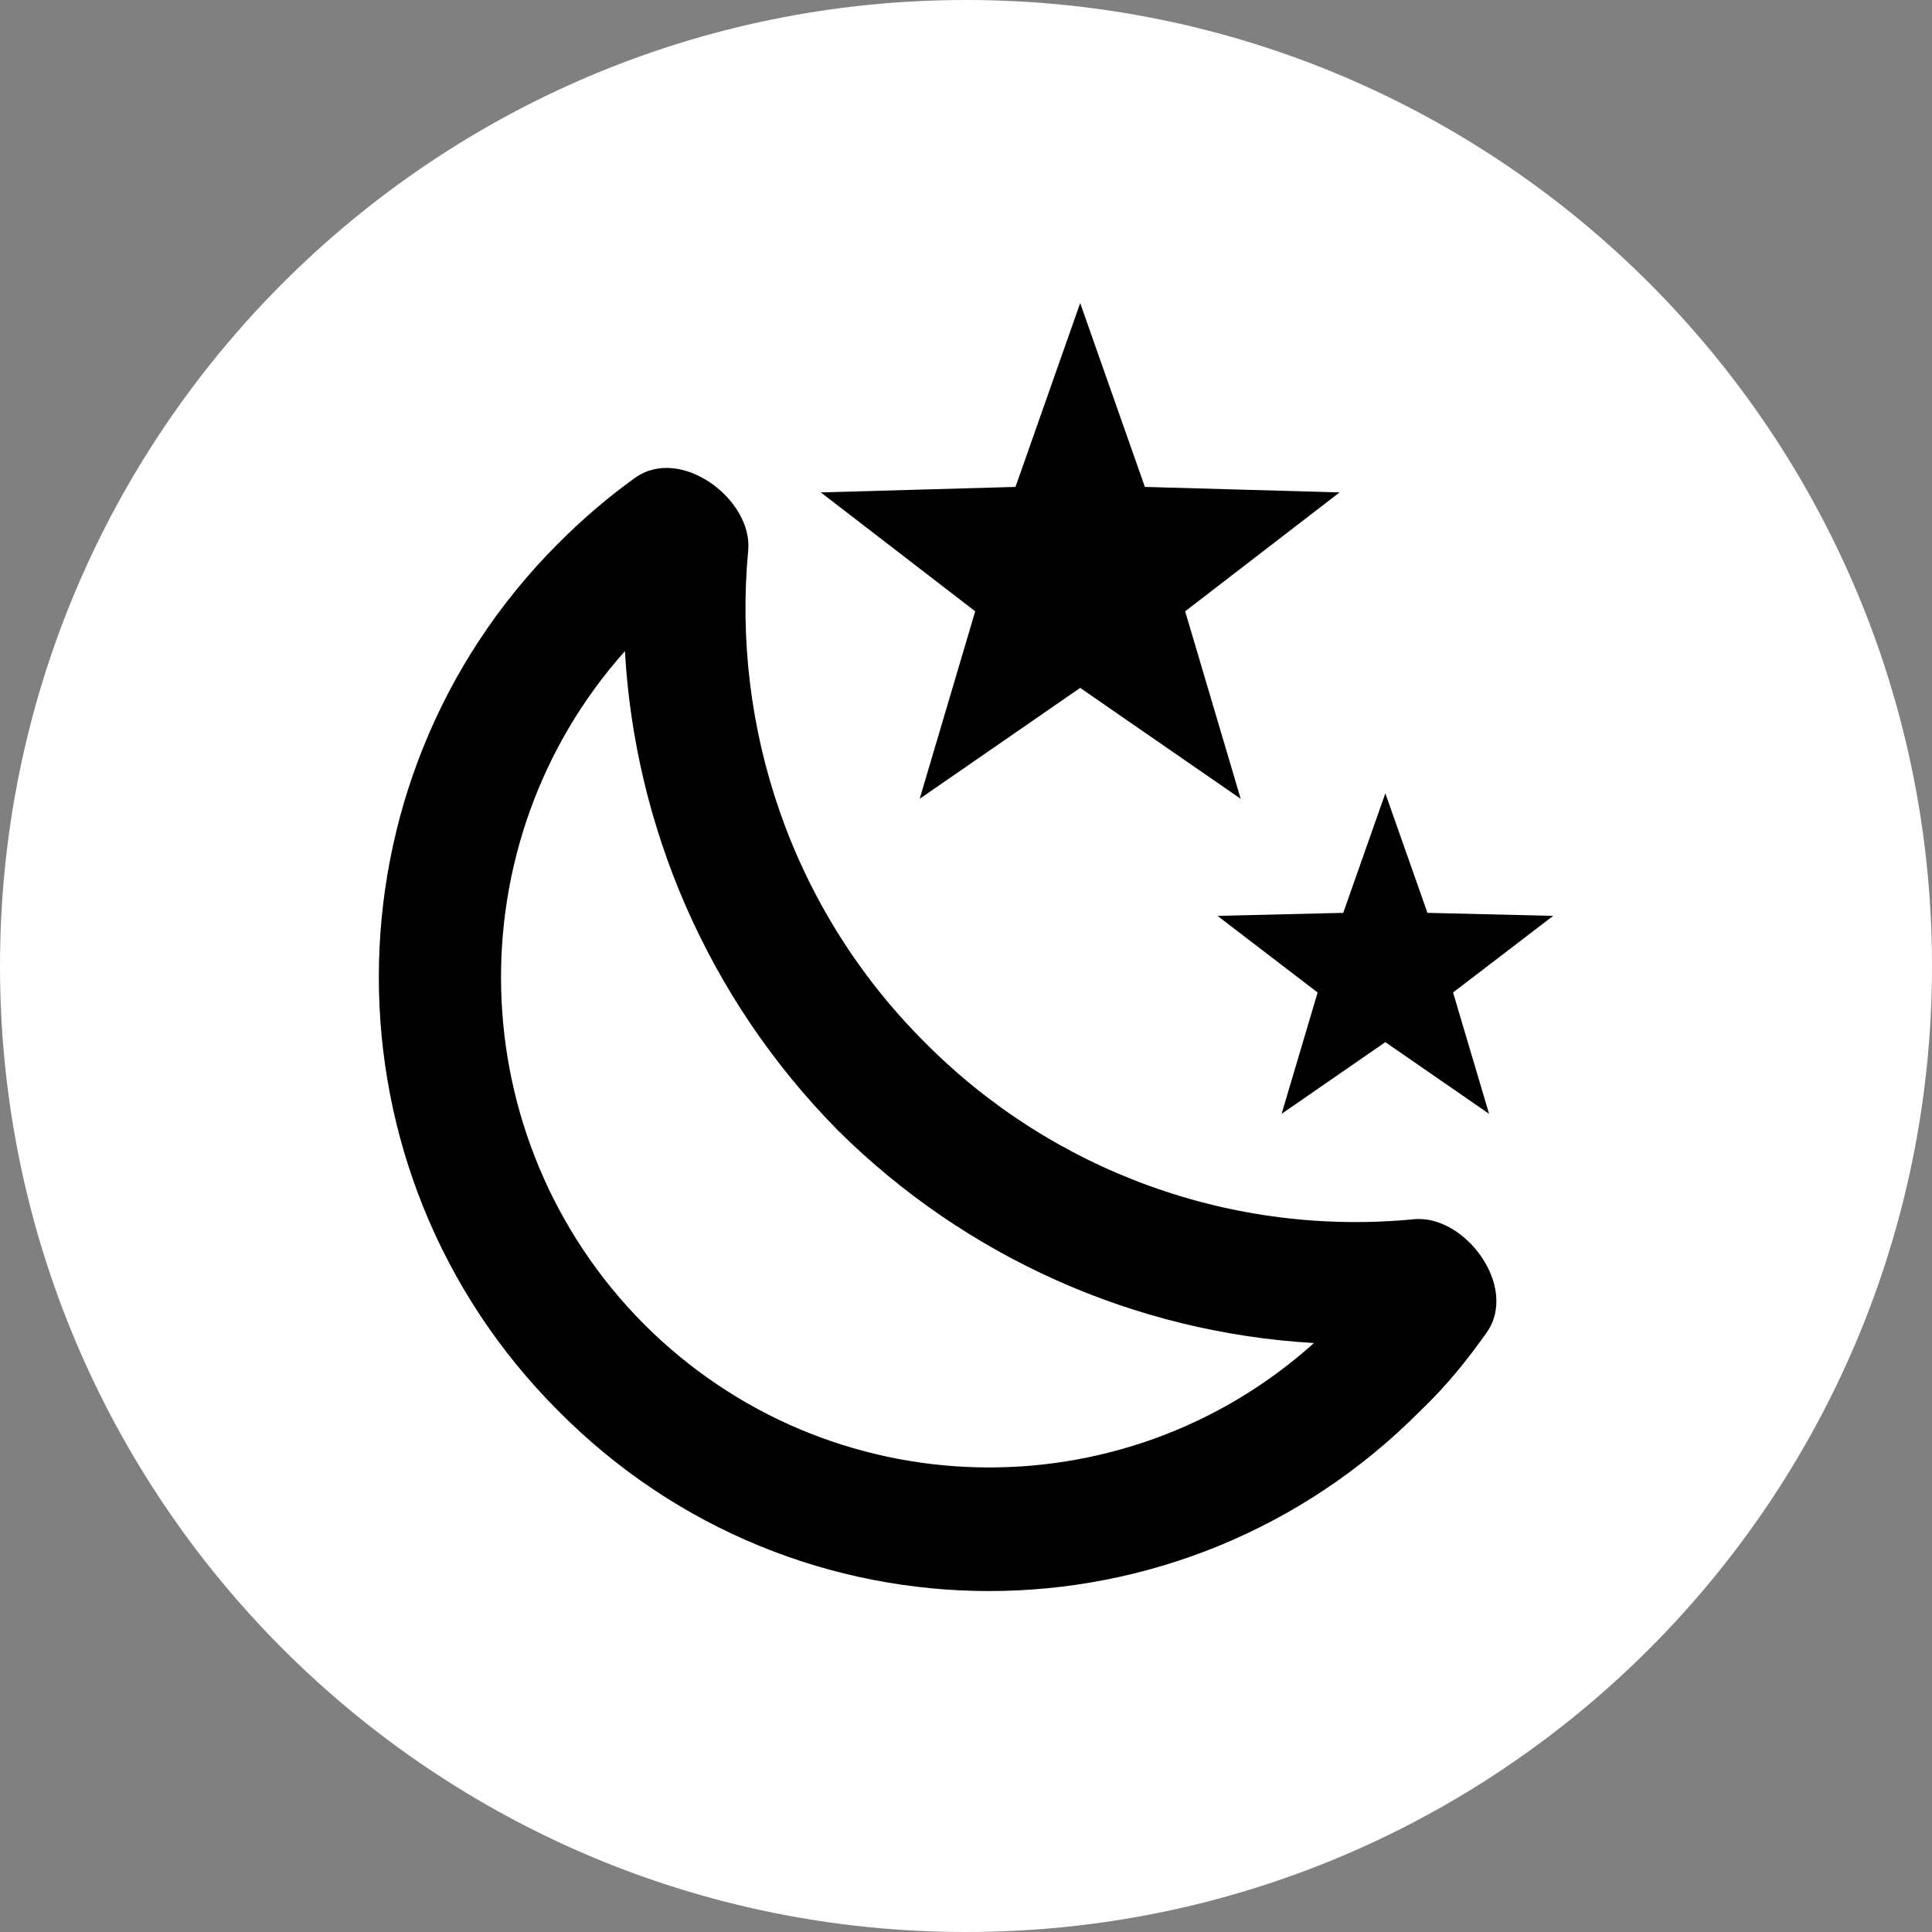 <svg width="39" height="39" viewBox="0 0 39 39" fill="none" xmlns="http://www.w3.org/2000/svg">
<rect x="0" y="0" width="39" height="39" fill="#808080" stroke="none"/>
<path d="M0 19.5C0 8.73 8.73 0 19.5 0V0C30.27 0 39 8.73 39 19.5V19.5C39 30.27 30.27 39 19.5 39V39C8.73 39 0 30.27 0 19.5V19.5Z" fill="white"/>
<path d="M27.041 9.94L23.924 12.34L25.045 16.125L21.805 13.886L18.565 16.125L19.686 12.34L16.569 9.94L20.499 9.829L21.805 6.118L23.111 9.829L27.041 9.94ZM31.353 18.488L29.332 20.035L30.059 22.484L27.965 21.037L25.871 22.484L26.598 20.035L24.577 18.488L27.115 18.427L27.965 16.014L28.815 18.427L31.353 18.488ZM28.544 24.612C29.567 24.513 30.663 25.973 30.01 26.9C29.616 27.457 29.197 27.977 28.68 28.471C23.863 33.333 16.064 33.333 11.26 28.471C6.443 23.647 6.443 15.804 11.26 10.979C11.752 10.485 12.27 10.039 12.824 9.643C13.748 8.988 15.202 10.089 15.103 11.115C14.771 14.653 15.953 18.328 18.664 21.037C19.945 22.33 21.495 23.321 23.204 23.939C24.912 24.558 26.736 24.787 28.544 24.612ZM26.524 27.111C22.907 26.902 19.49 25.376 16.914 22.818C14.241 20.109 12.812 16.633 12.615 13.144C9.153 17.029 9.289 22.991 12.997 26.727C16.717 30.451 22.655 30.587 26.524 27.111Z" fill="black"/>
</svg>
